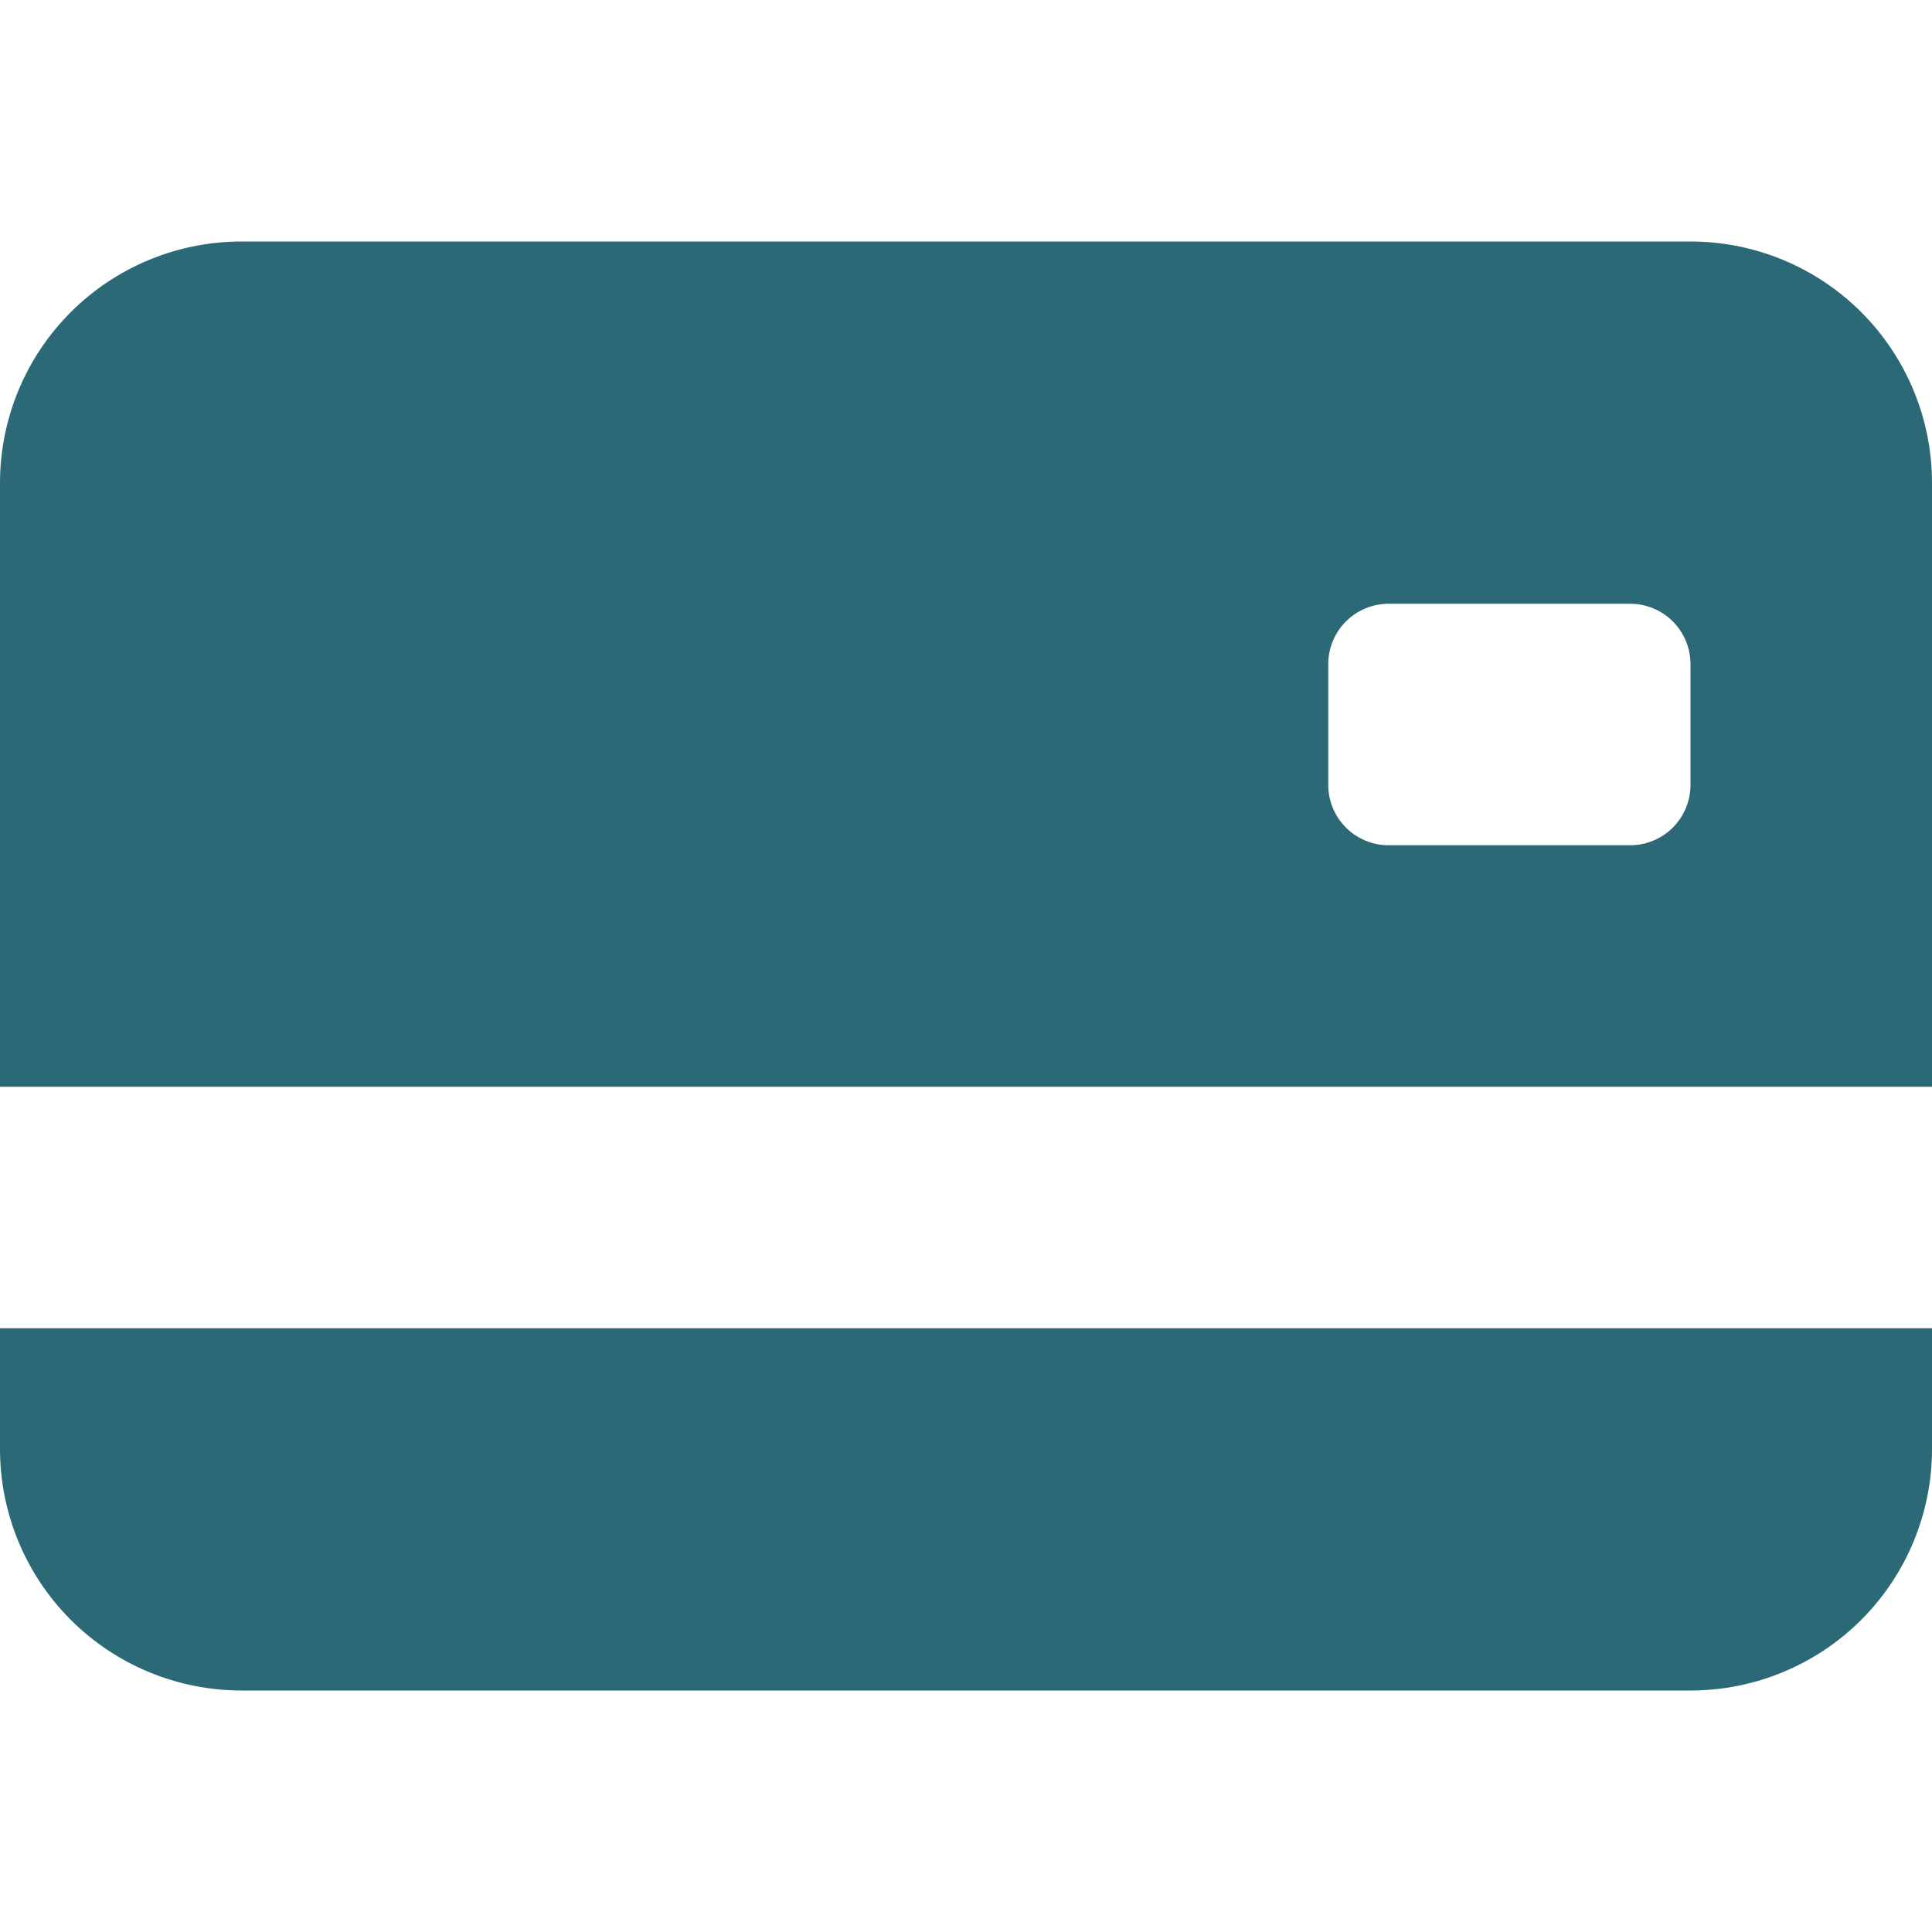 <svg width="20" height="20" viewBox="0 0 20 20" fill="none" xmlns="http://www.w3.org/2000/svg">
<path d="M0 5C0 4.337 0.263 3.701 0.732 3.232C1.201 2.763 1.837 2.5 2.5 2.5H17.5C18.163 2.5 18.799 2.763 19.268 3.232C19.737 3.701 20 4.337 20 5V11.25H0V5ZM14.375 6.25C14.209 6.25 14.05 6.316 13.933 6.433C13.816 6.55 13.75 6.709 13.75 6.875V8.125C13.75 8.291 13.816 8.45 13.933 8.567C14.05 8.684 14.209 8.75 14.375 8.75H16.875C17.041 8.75 17.2 8.684 17.317 8.567C17.434 8.45 17.5 8.291 17.5 8.125V6.875C17.5 6.709 17.434 6.55 17.317 6.433C17.2 6.316 17.041 6.25 16.875 6.25H14.375ZM0 13.75V15C0 15.663 0.263 16.299 0.732 16.768C1.201 17.237 1.837 17.5 2.5 17.5H17.5C18.163 17.5 18.799 17.237 19.268 16.768C19.737 16.299 20 15.663 20 15V13.75H0Z" fill="#2C6976"/>
</svg>
